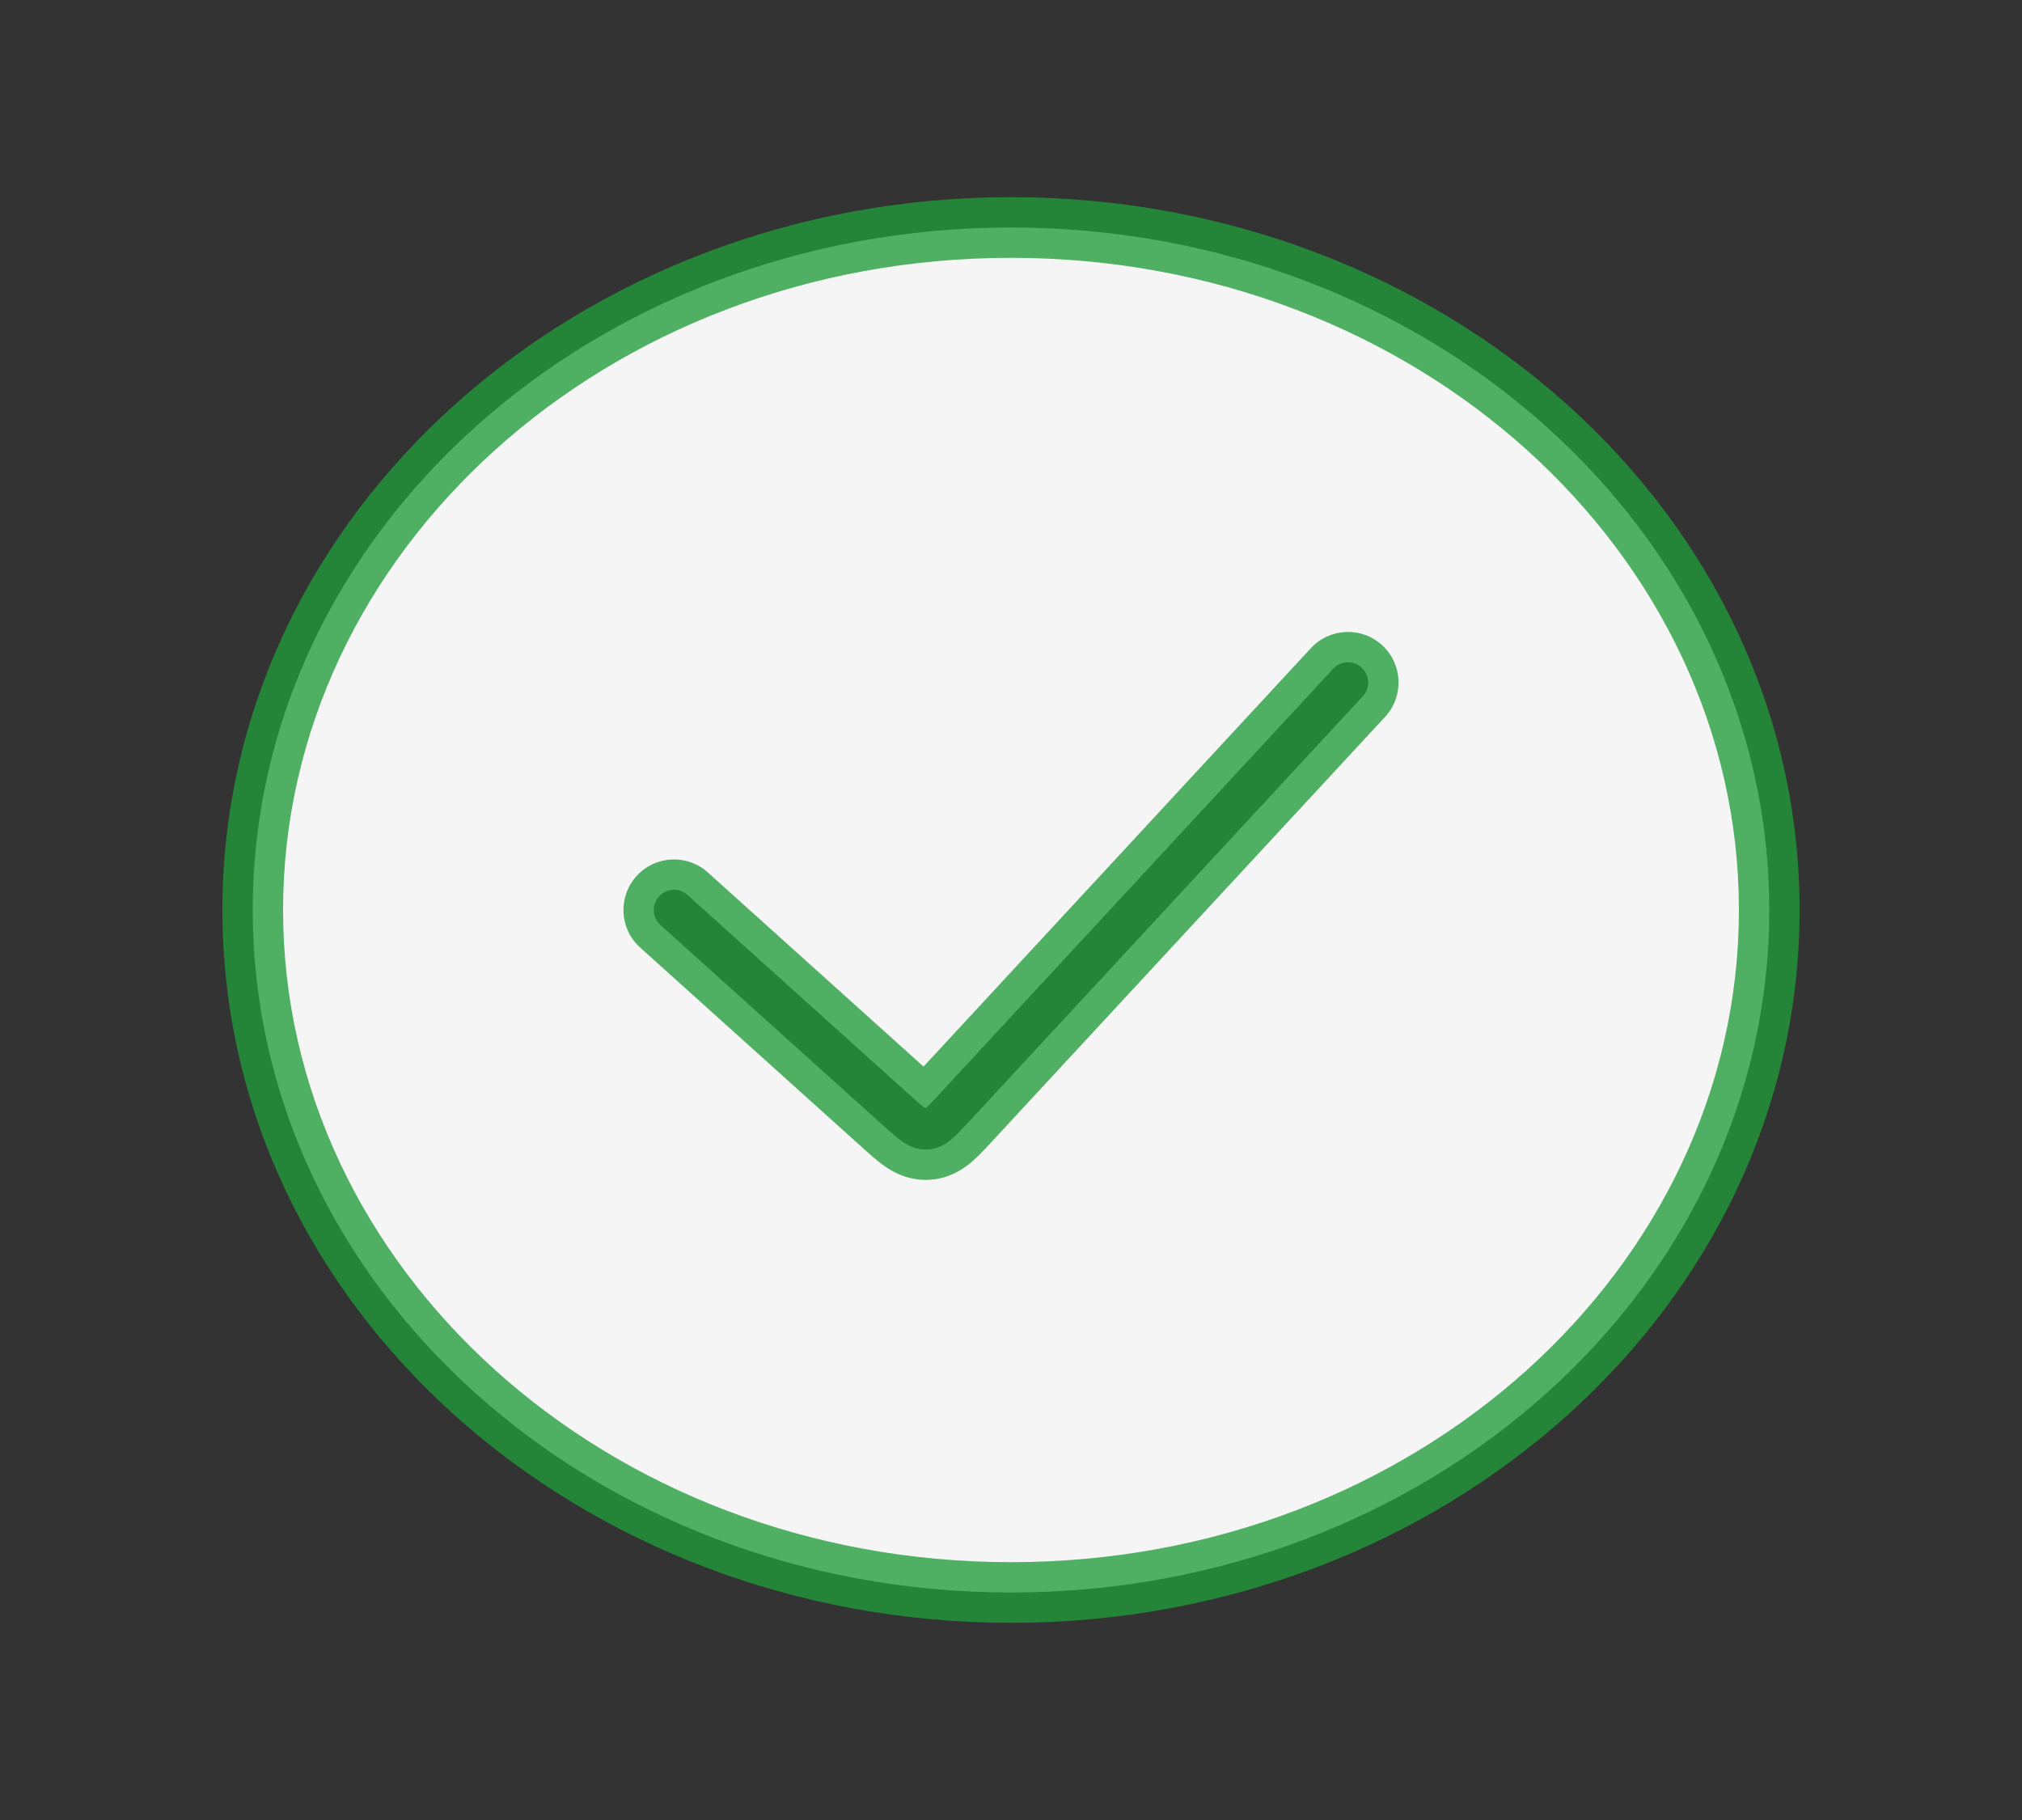 <svg width="100" height="90" viewBox="0 0 100 90" fill="none" xmlns="http://www.w3.org/2000/svg">
<rect x="0" y="0" width="100" height="90" fill="#333333" stroke="none"/>
<path fill-rule="evenodd" clip-rule="evenodd" d="M50 78.75C70.711 78.75 87.5 63.64 87.5 45C87.5 26.36 70.711 11.25 50 11.25C29.289 11.25 12.5 26.36 12.5 45C12.5 63.64 29.289 78.75 50 78.75ZM67.4 34.429C67.776 34.024 67.751 33.392 67.346 33.016C66.941 32.641 66.308 32.665 65.933 33.071L46.439 54.124C46.104 54.486 45.919 54.682 45.773 54.803L45.768 54.808L45.762 54.804C45.605 54.697 45.403 54.518 45.037 54.188L34.002 44.257C33.592 43.887 32.959 43.92 32.59 44.331C32.221 44.742 32.254 45.374 32.664 45.743L43.699 55.674L43.739 55.71L43.739 55.71C44.05 55.99 44.352 56.263 44.633 56.454C44.949 56.67 45.353 56.868 45.86 56.845C46.368 56.822 46.753 56.588 47.048 56.344C47.309 56.128 47.586 55.829 47.87 55.522L47.87 55.522L47.907 55.483L67.4 34.429Z" fill="#F5F5F5"/>
<path d="M67.346 33.016L68.365 31.916L68.365 31.916L67.346 33.016ZM67.4 34.429L68.501 35.449L68.501 35.449L67.4 34.429ZM65.933 33.071L67.034 34.09L67.034 34.09L65.933 33.071ZM46.439 54.124L47.54 55.143L46.439 54.124ZM45.773 54.803L46.726 55.962L46.729 55.959L45.773 54.803ZM45.768 54.808L44.924 56.048L45.853 56.68L46.721 55.966L45.768 54.808ZM45.762 54.804L44.915 56.042L44.918 56.044L45.762 54.804ZM45.037 54.188L46.04 53.073L45.037 54.188ZM34.002 44.257L32.999 45.372H32.999L34.002 44.257ZM32.59 44.331L33.705 45.334L33.705 45.334L32.59 44.331ZM32.664 45.743L33.668 44.628L33.668 44.628L32.664 45.743ZM43.699 55.674L44.702 54.559L44.702 54.559L43.699 55.674ZM43.739 55.71L44.799 54.65L44.772 54.622L44.742 54.595L43.739 55.71ZM43.739 55.71L42.678 56.771L42.706 56.799L42.735 56.825L43.739 55.71ZM44.633 56.454L43.786 57.692L43.786 57.692L44.633 56.454ZM45.86 56.845L45.929 58.343H45.929L45.86 56.845ZM47.048 56.344L48.004 57.5L48.004 57.5L47.048 56.344ZM47.87 55.522L48.971 56.541L49.008 56.501L49.041 56.459L47.87 55.522ZM47.87 55.522L46.769 54.503L46.733 54.543L46.699 54.585L47.87 55.522ZM47.907 55.483L46.806 54.463L46.806 54.464L47.907 55.483ZM86 45C86 62.666 70.035 77.25 50 77.25V80.25C71.386 80.25 89 64.613 89 45H86ZM50 12.75C70.035 12.75 86 27.334 86 45H89C89 25.387 71.386 9.75 50 9.75V12.75ZM14 45C14 27.334 29.965 12.75 50 12.75V9.75C28.613 9.75 11 25.387 11 45H14ZM50 77.25C29.965 77.25 14 62.666 14 45H11C11 64.613 28.613 80.25 50 80.25V77.25ZM66.327 34.117C66.124 33.929 66.112 33.613 66.3 33.41L68.501 35.449C69.439 34.435 69.378 32.854 68.365 31.916L66.327 34.117ZM67.034 34.09C66.846 34.292 66.53 34.304 66.327 34.117L68.365 31.916C67.352 30.977 65.77 31.038 64.832 32.051L67.034 34.09ZM47.54 55.143L67.034 34.09L64.832 32.051L45.339 53.105L47.54 55.143ZM46.729 55.959C46.971 55.759 47.236 55.471 47.54 55.143L45.339 53.105C44.972 53.5 44.867 53.606 44.817 53.647L46.729 55.959ZM46.721 55.966L46.726 55.962L44.82 53.645L44.815 53.649L46.721 55.966ZM44.918 56.044L44.924 56.048L46.611 53.567L46.605 53.563L44.918 56.044ZM44.033 55.303C44.366 55.602 44.656 55.865 44.915 56.042L46.608 53.566C46.555 53.529 46.441 53.433 46.04 53.073L44.033 55.303ZM32.999 45.372L44.033 55.303L46.04 53.073L35.006 43.142L32.999 45.372ZM33.705 45.334C33.52 45.54 33.204 45.556 32.999 45.372L35.006 43.142C33.98 42.218 32.399 42.301 31.475 43.328L33.705 45.334ZM33.668 44.628C33.873 44.813 33.89 45.129 33.705 45.334L31.475 43.328C30.552 44.354 30.635 45.935 31.661 46.858L33.668 44.628ZM44.702 54.559L33.668 44.628L31.661 46.858L42.695 56.789L44.702 54.559ZM44.742 54.595L44.702 54.559L42.695 56.789L42.735 56.825L44.742 54.595ZM44.799 54.65L44.799 54.65L42.678 56.771L42.678 56.771L44.799 54.65ZM45.479 55.216C45.299 55.093 45.076 54.896 44.742 54.596L42.735 56.825C43.023 57.084 43.406 57.433 43.786 57.692L45.479 55.216ZM45.792 55.347C45.758 55.348 45.726 55.344 45.683 55.328C45.635 55.311 45.57 55.278 45.479 55.216L43.786 57.692C44.239 58.002 44.966 58.387 45.929 58.343L45.792 55.347ZM46.092 55.188C46.008 55.258 45.946 55.297 45.899 55.319C45.858 55.338 45.827 55.345 45.792 55.347L45.929 58.343C46.891 58.3 47.581 57.85 48.004 57.5L46.092 55.188ZM46.769 54.503C46.464 54.833 46.26 55.049 46.092 55.188L48.004 57.5C48.358 57.207 48.708 56.825 48.971 56.541L46.769 54.503ZM46.699 54.585L46.699 54.585L49.041 56.459L49.041 56.459L46.699 54.585ZM46.806 54.464L46.769 54.503L48.971 56.541L49.008 56.501L46.806 54.464ZM66.3 33.41L46.806 54.463L49.008 56.502L68.501 35.449L66.3 33.41Z" fill="#219C3C" fill-opacity="0.78"/>
</svg>

